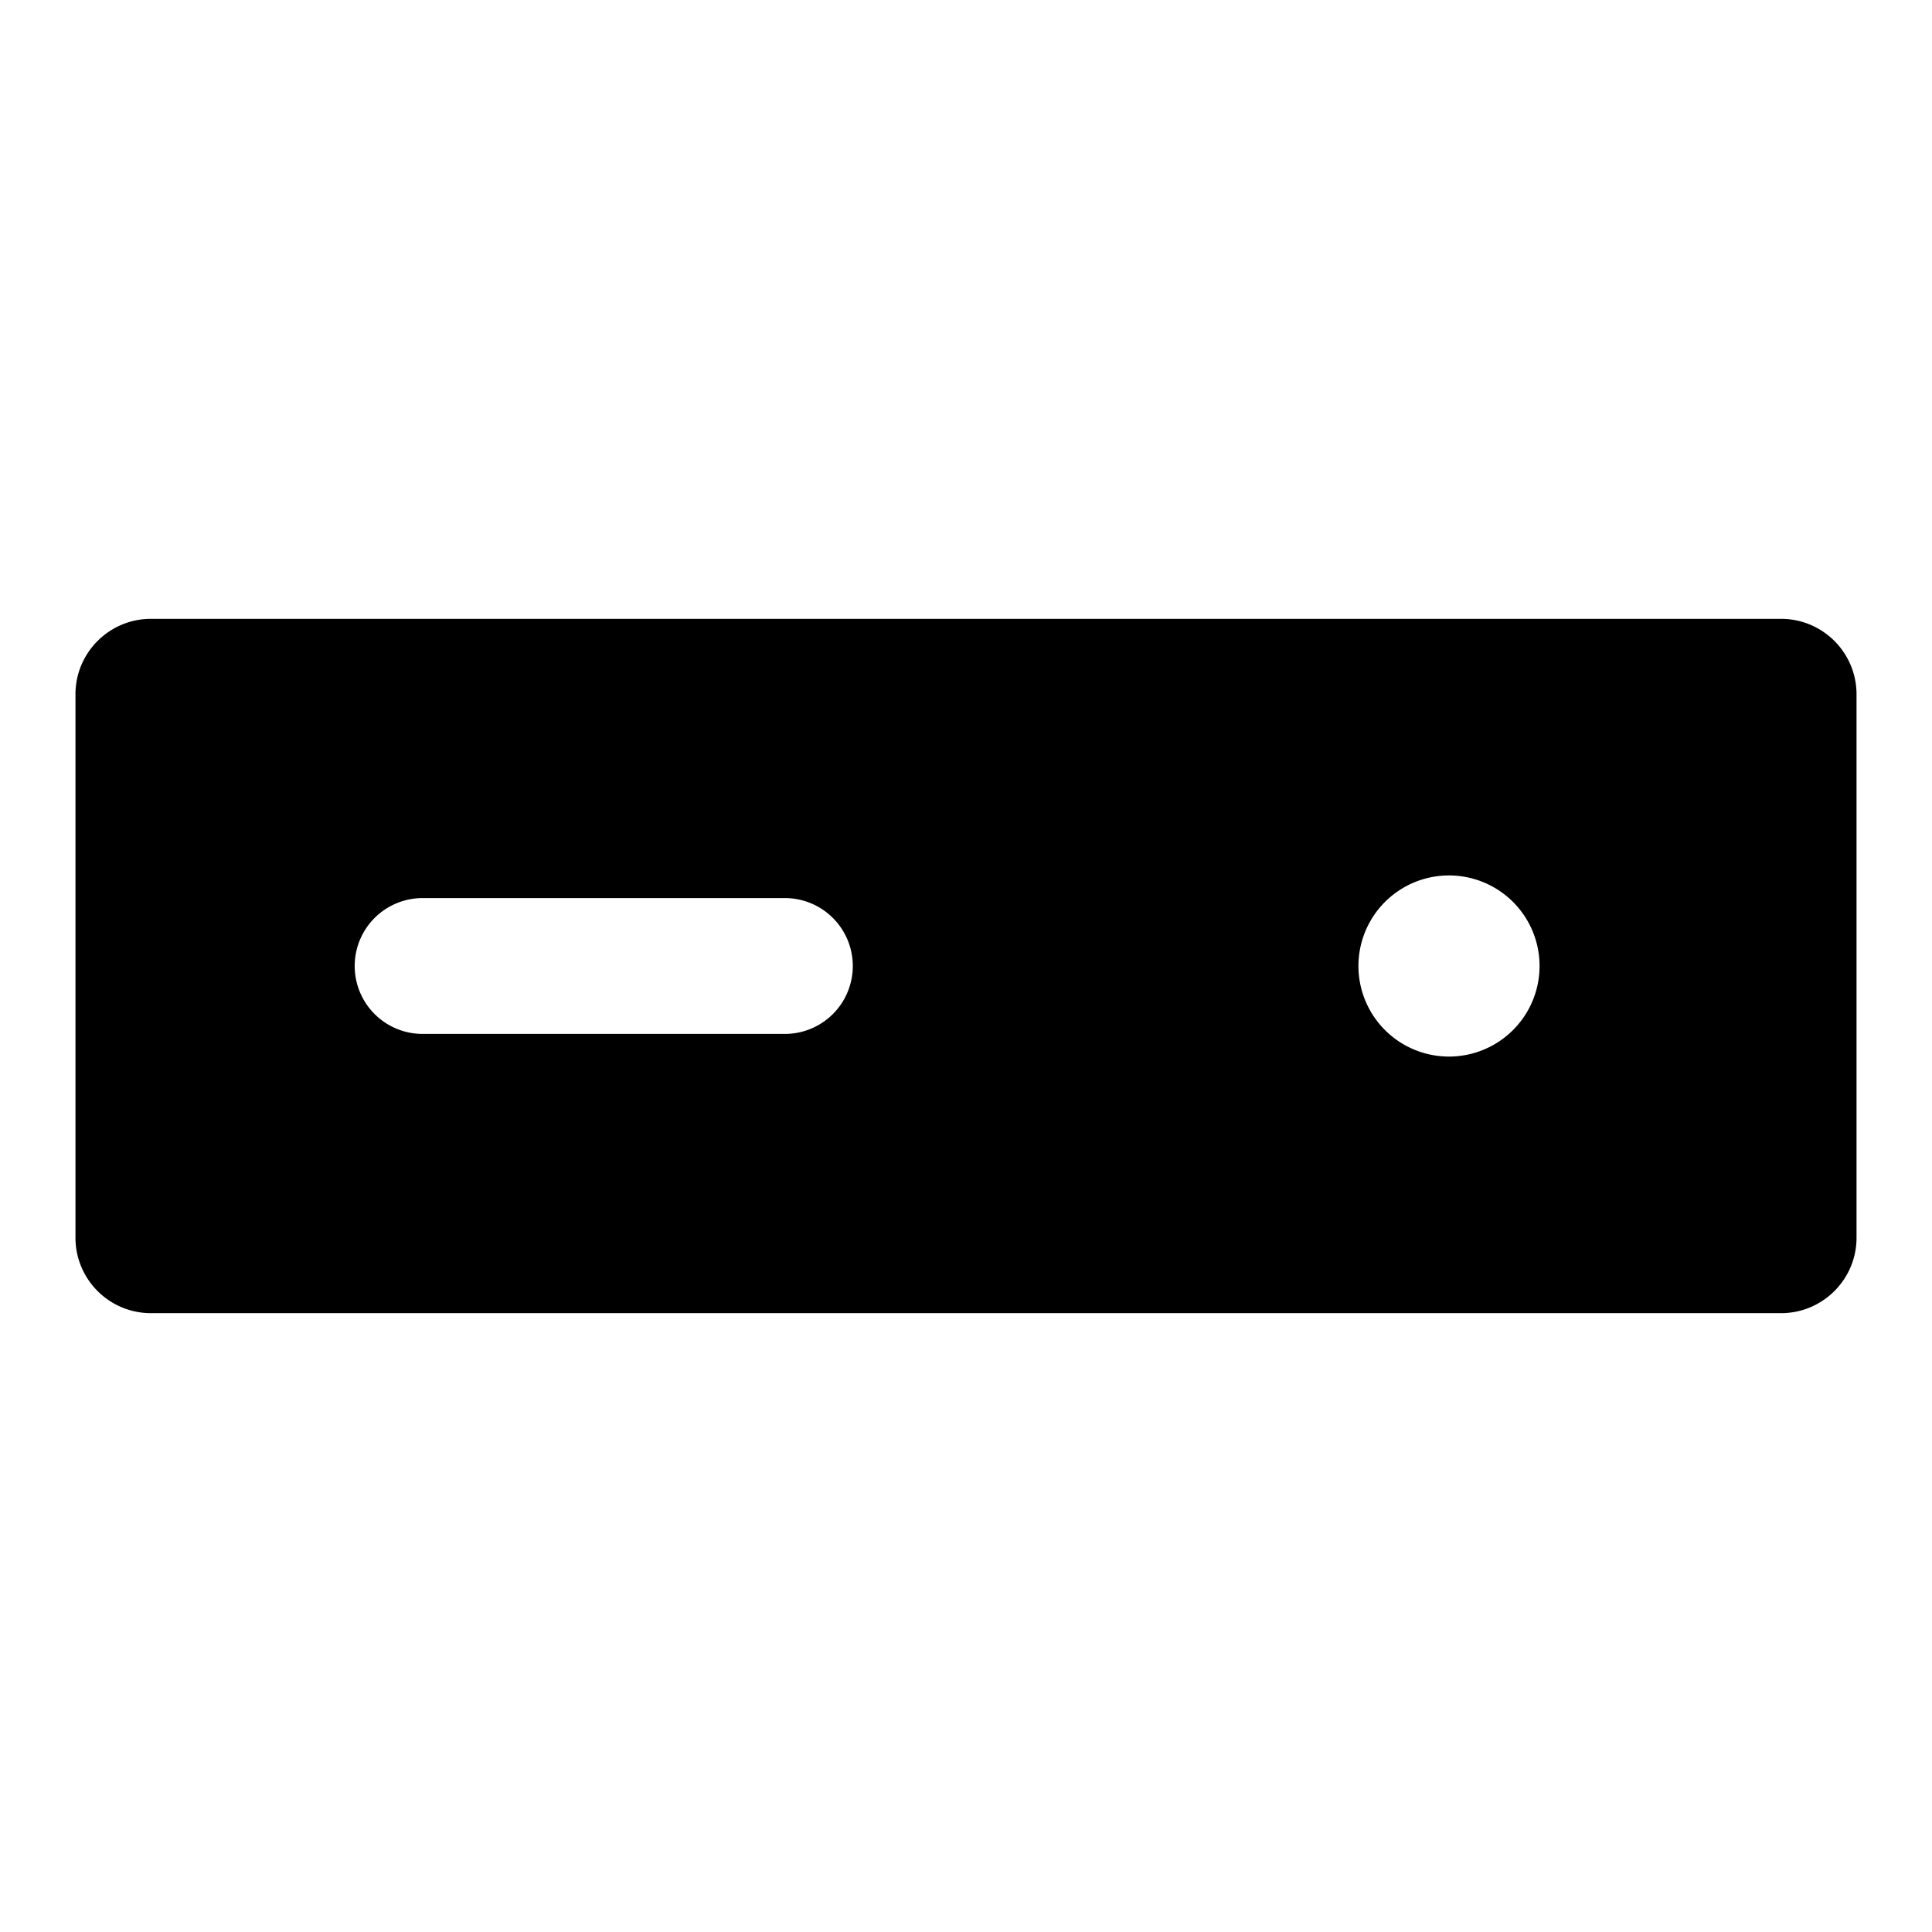 <svg xmlns="http://www.w3.org/2000/svg" viewBox="0 0 32 32">
  <path d="M29.5 10.25h-27c-.69 0-1.25.56-1.25 1.25v9c0 .69.56 1.25 1.25 1.25h27c.69 0 1.25-.56 1.25-1.25v-9c0-.69-.56-1.25-1.25-1.25ZM13 17.125H7a1.125 1.125 0 0 1 0-2.25h6a1.125 1.125 0 0 1 0 2.25Zm11 .375a1.5 1.5 0 1 1 0-3 1.5 1.5 0 0 1 0 3Z"/>
</svg>
